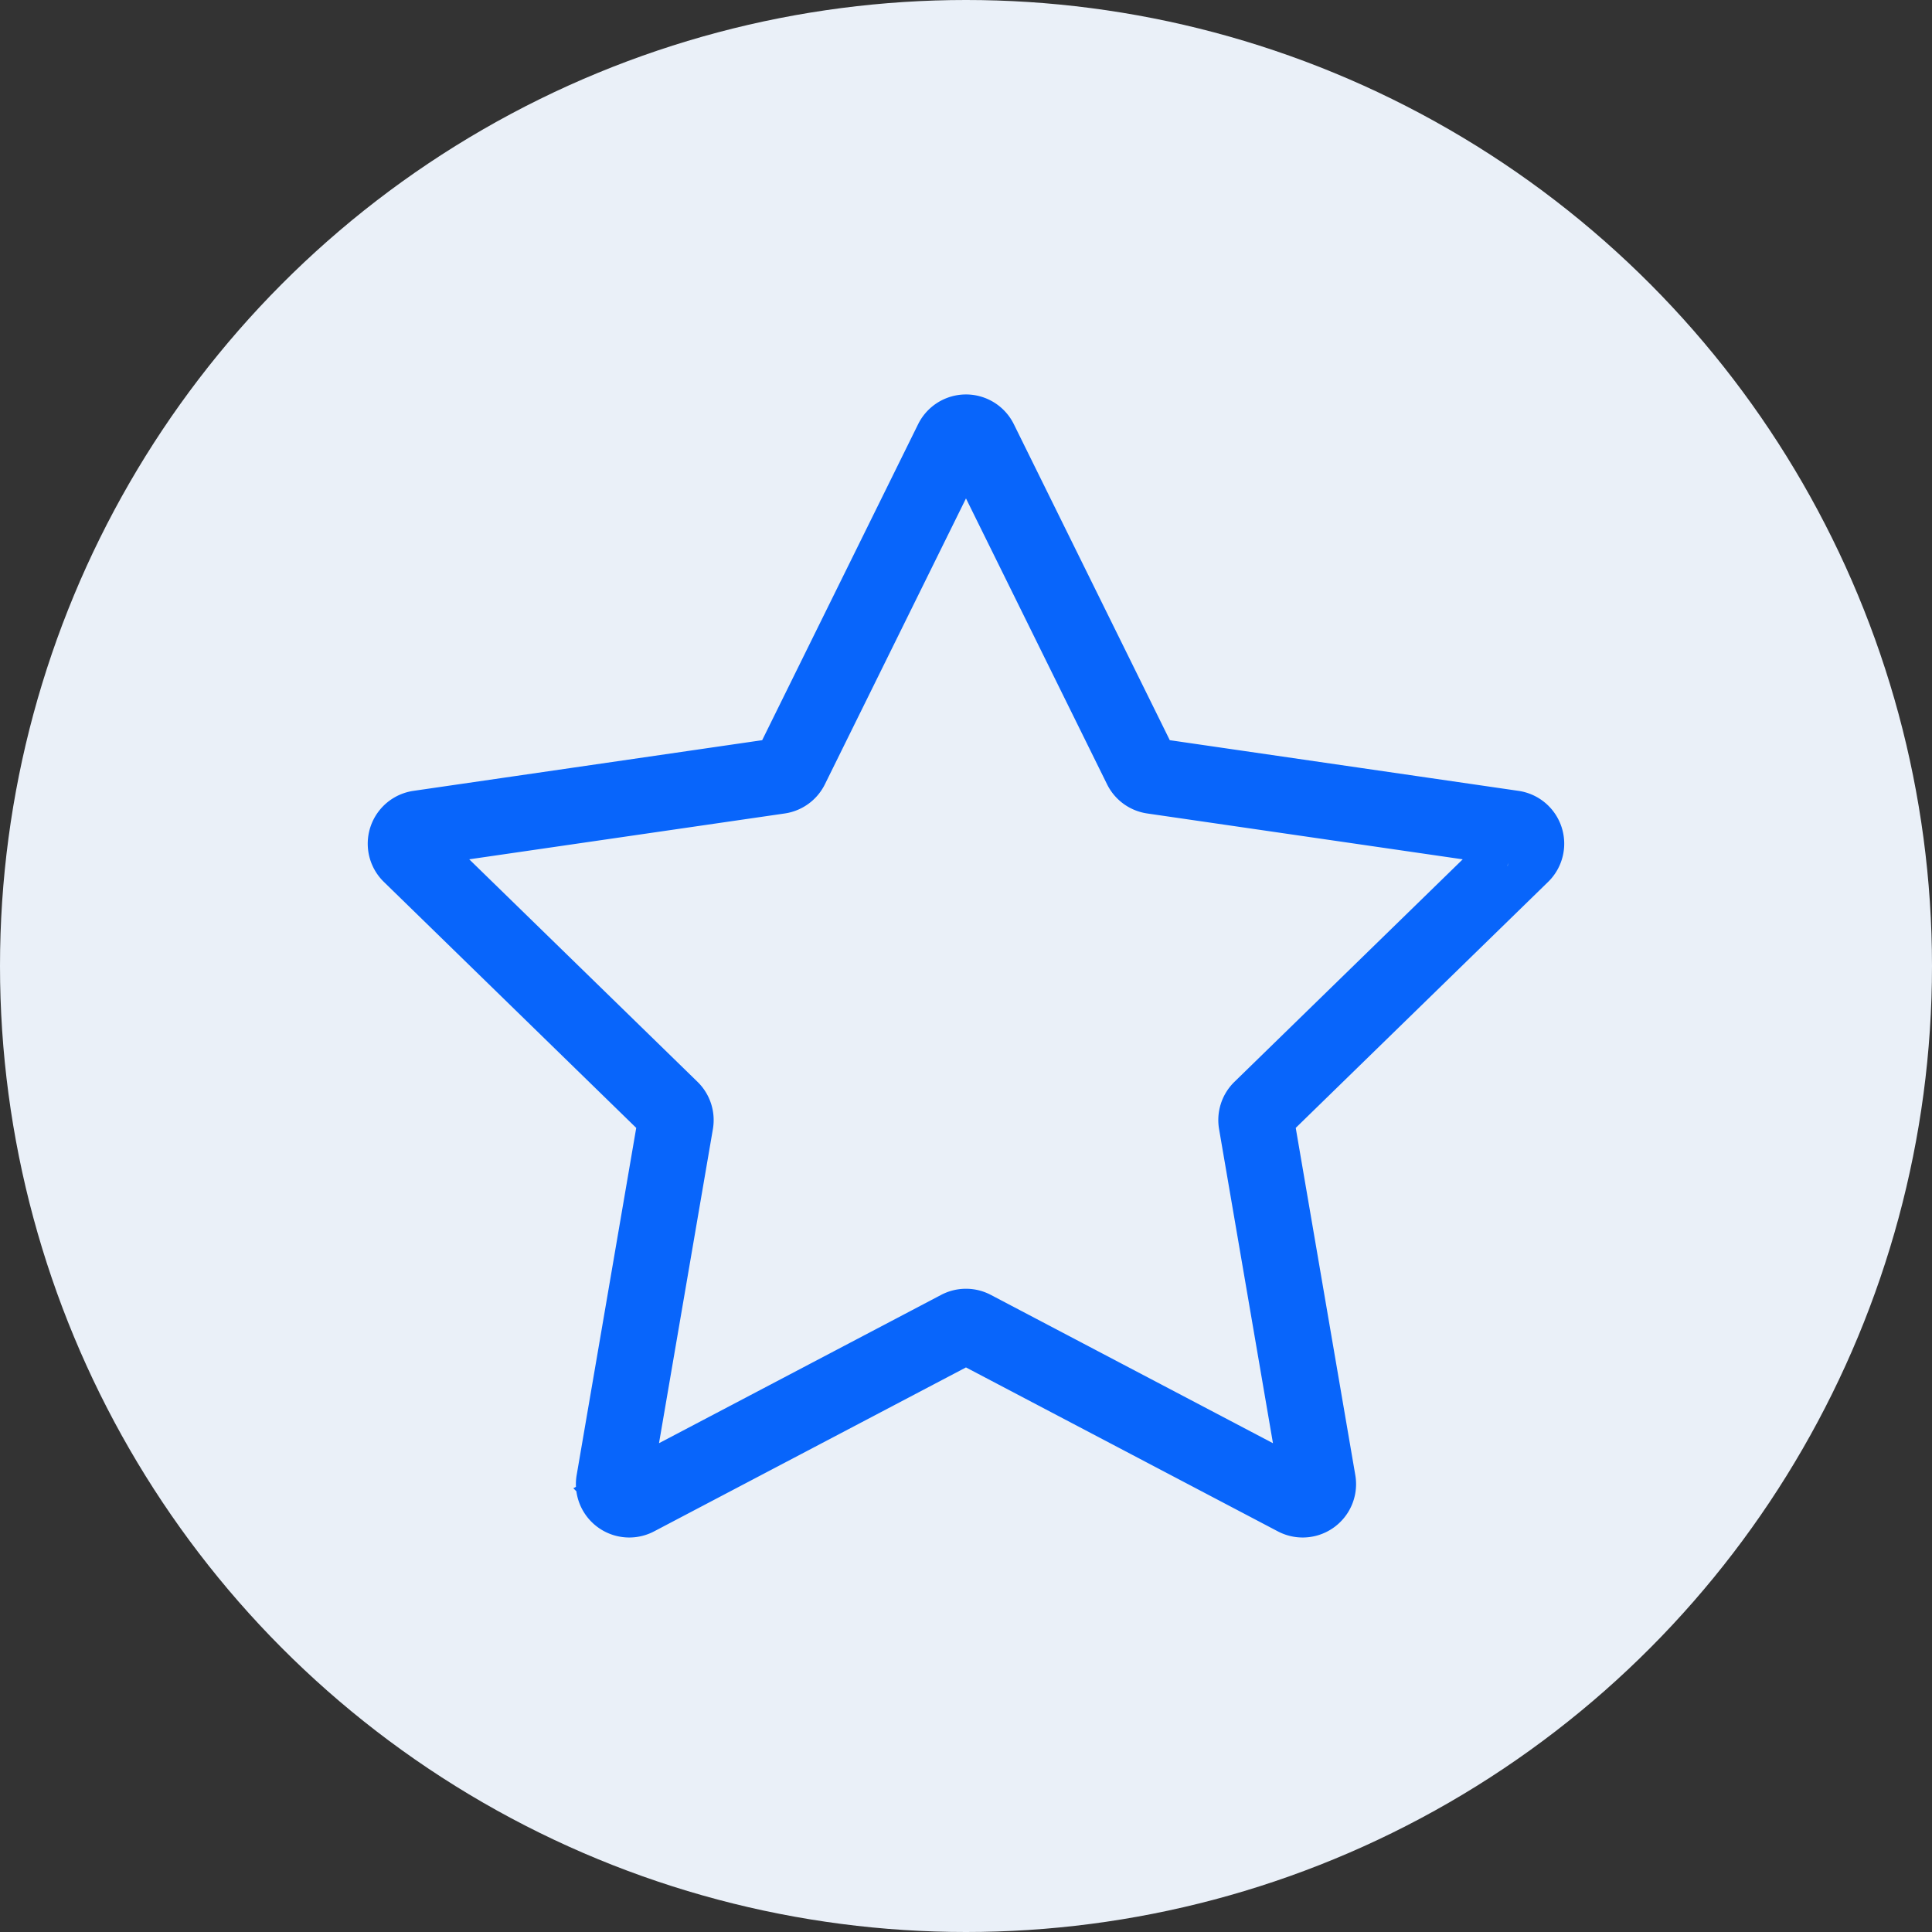<svg xmlns="http://www.w3.org/2000/svg" width="51" height="51" viewBox="0 0 51 51">
  <rect x="0" y="0" width="51" height="51" fill="#333333" stroke="none"/>
  <g id="Grupo_304" data-name="Grupo 304" transform="translate(-121 -582)">
    <circle id="Elipse_8" data-name="Elipse 8" cx="25.5" cy="25.5" r="25.5" transform="translate(121 582)" fill="#eaf0f8"/>
    <path id="Trazado_200" data-name="Trazado 200" d="M556.314,38.228l4.253,8.618a.409.409,0,0,0,.308.224l9.511,1.382a.409.409,0,0,1,.227.7l-6.882,6.708a.409.409,0,0,0-.118.362l1.625,9.472a.409.409,0,0,1-.594.431l-8.507-4.472a.409.409,0,0,0-.381,0l-8.507,4.472a.409.409,0,0,1-.594-.431l1.625-9.472a.409.409,0,0,0-.118-.362l-6.882-6.708a.409.409,0,0,1,.227-.7l9.511-1.382a.409.409,0,0,0,.308-.224l4.253-8.618A.409.409,0,0,1,556.314,38.228Z" transform="translate(-409.447 555.414)" fill="none" stroke="#0865fb" stroke-miterlimit="10" stroke-width="2"/>
  </g>
</svg>
